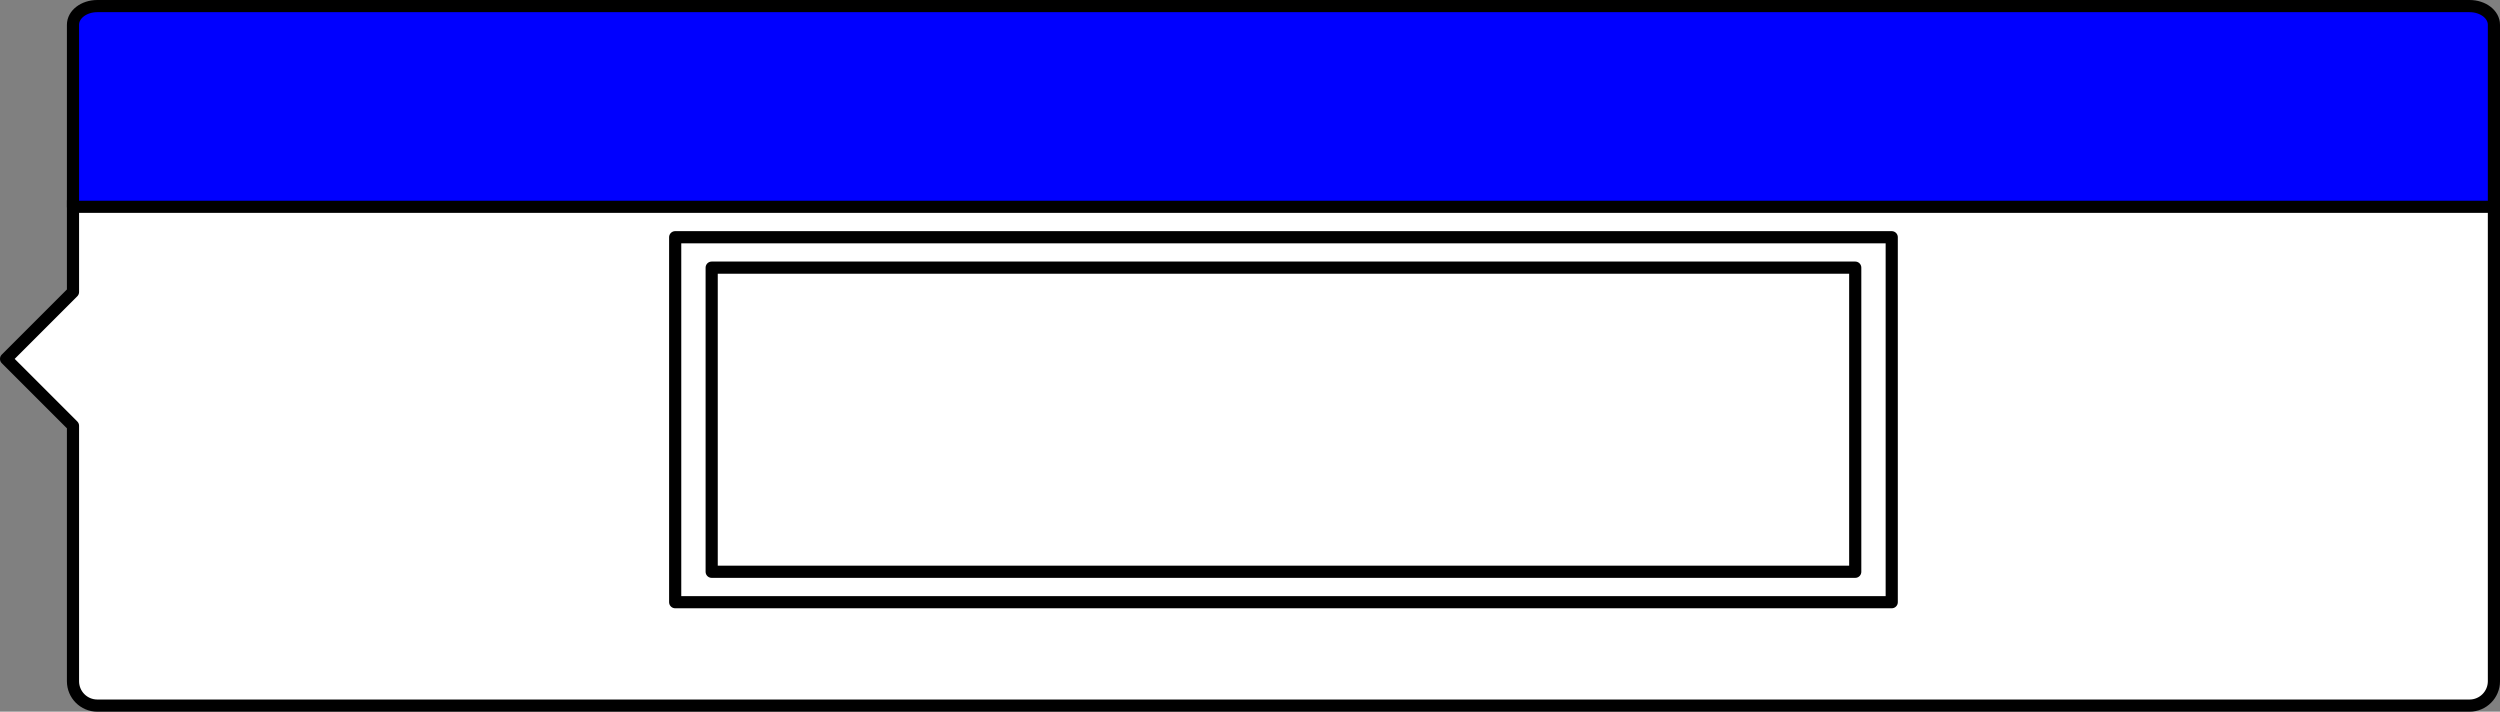 <svg xmlns="http://www.w3.org/2000/svg" id="svg2" width="411" height="117" version="1.1" ws-fill="#00F" ws-layout="scale-25"><rect width="100%" height="100%" fill="#808080" stroke="none"/><title id="title2818">WireframeSketcher SVG asset</title><path id="path3840" stroke-linejoin="round" style="color:#000;enable-background:accumulate" fill="#FFF" fill-rule="nonzero" stroke="#000" stroke-dashoffset="0" stroke-linecap="round" stroke-miterlimit="4" stroke-width="2" d="M16,116,406,116c2.2,0,4-1.8,4-4v-79h-398v15l-11,11,11,11v42c0,2.2,1.78,4,4,4z"/><path id="rect3003" stroke-linejoin="round" style="color:#000;enable-background:accumulate" fill="#00F" fill-rule="nonzero" stroke="#000" stroke-dashoffset="0" stroke-linecap="round" stroke-miterlimit="4" stroke-width="2" d="M16,1,406,1c2.2,0,4,1.37,4,3.07v29.93h-398v-29.93c0-1.7,1.78-3.07,4-3.07z"/><rect id="ws-guides-1" width="200" height="60" x="111" y="39" fill="#FFF" stroke-linejoin="round" style="color:#000;enable-background:accumulate" fill-rule="nonzero" stroke="#000" stroke-dasharray="none" stroke-dashoffset="0" stroke-linecap="round" stroke-miterlimit="4" stroke-width="2" ry="0"/><rect id="ws-guides-2" width="188" height="50" x="117" y="44" fill="#FFF" stroke-linejoin="round" style="enable-background:accumulate;color:#000" fill-rule="nonzero" stroke="#000" stroke-dasharray="none" stroke-dashoffset="0" stroke-linecap="round" stroke-miterlimit="4" stroke-width="2" ry="0"/></svg>